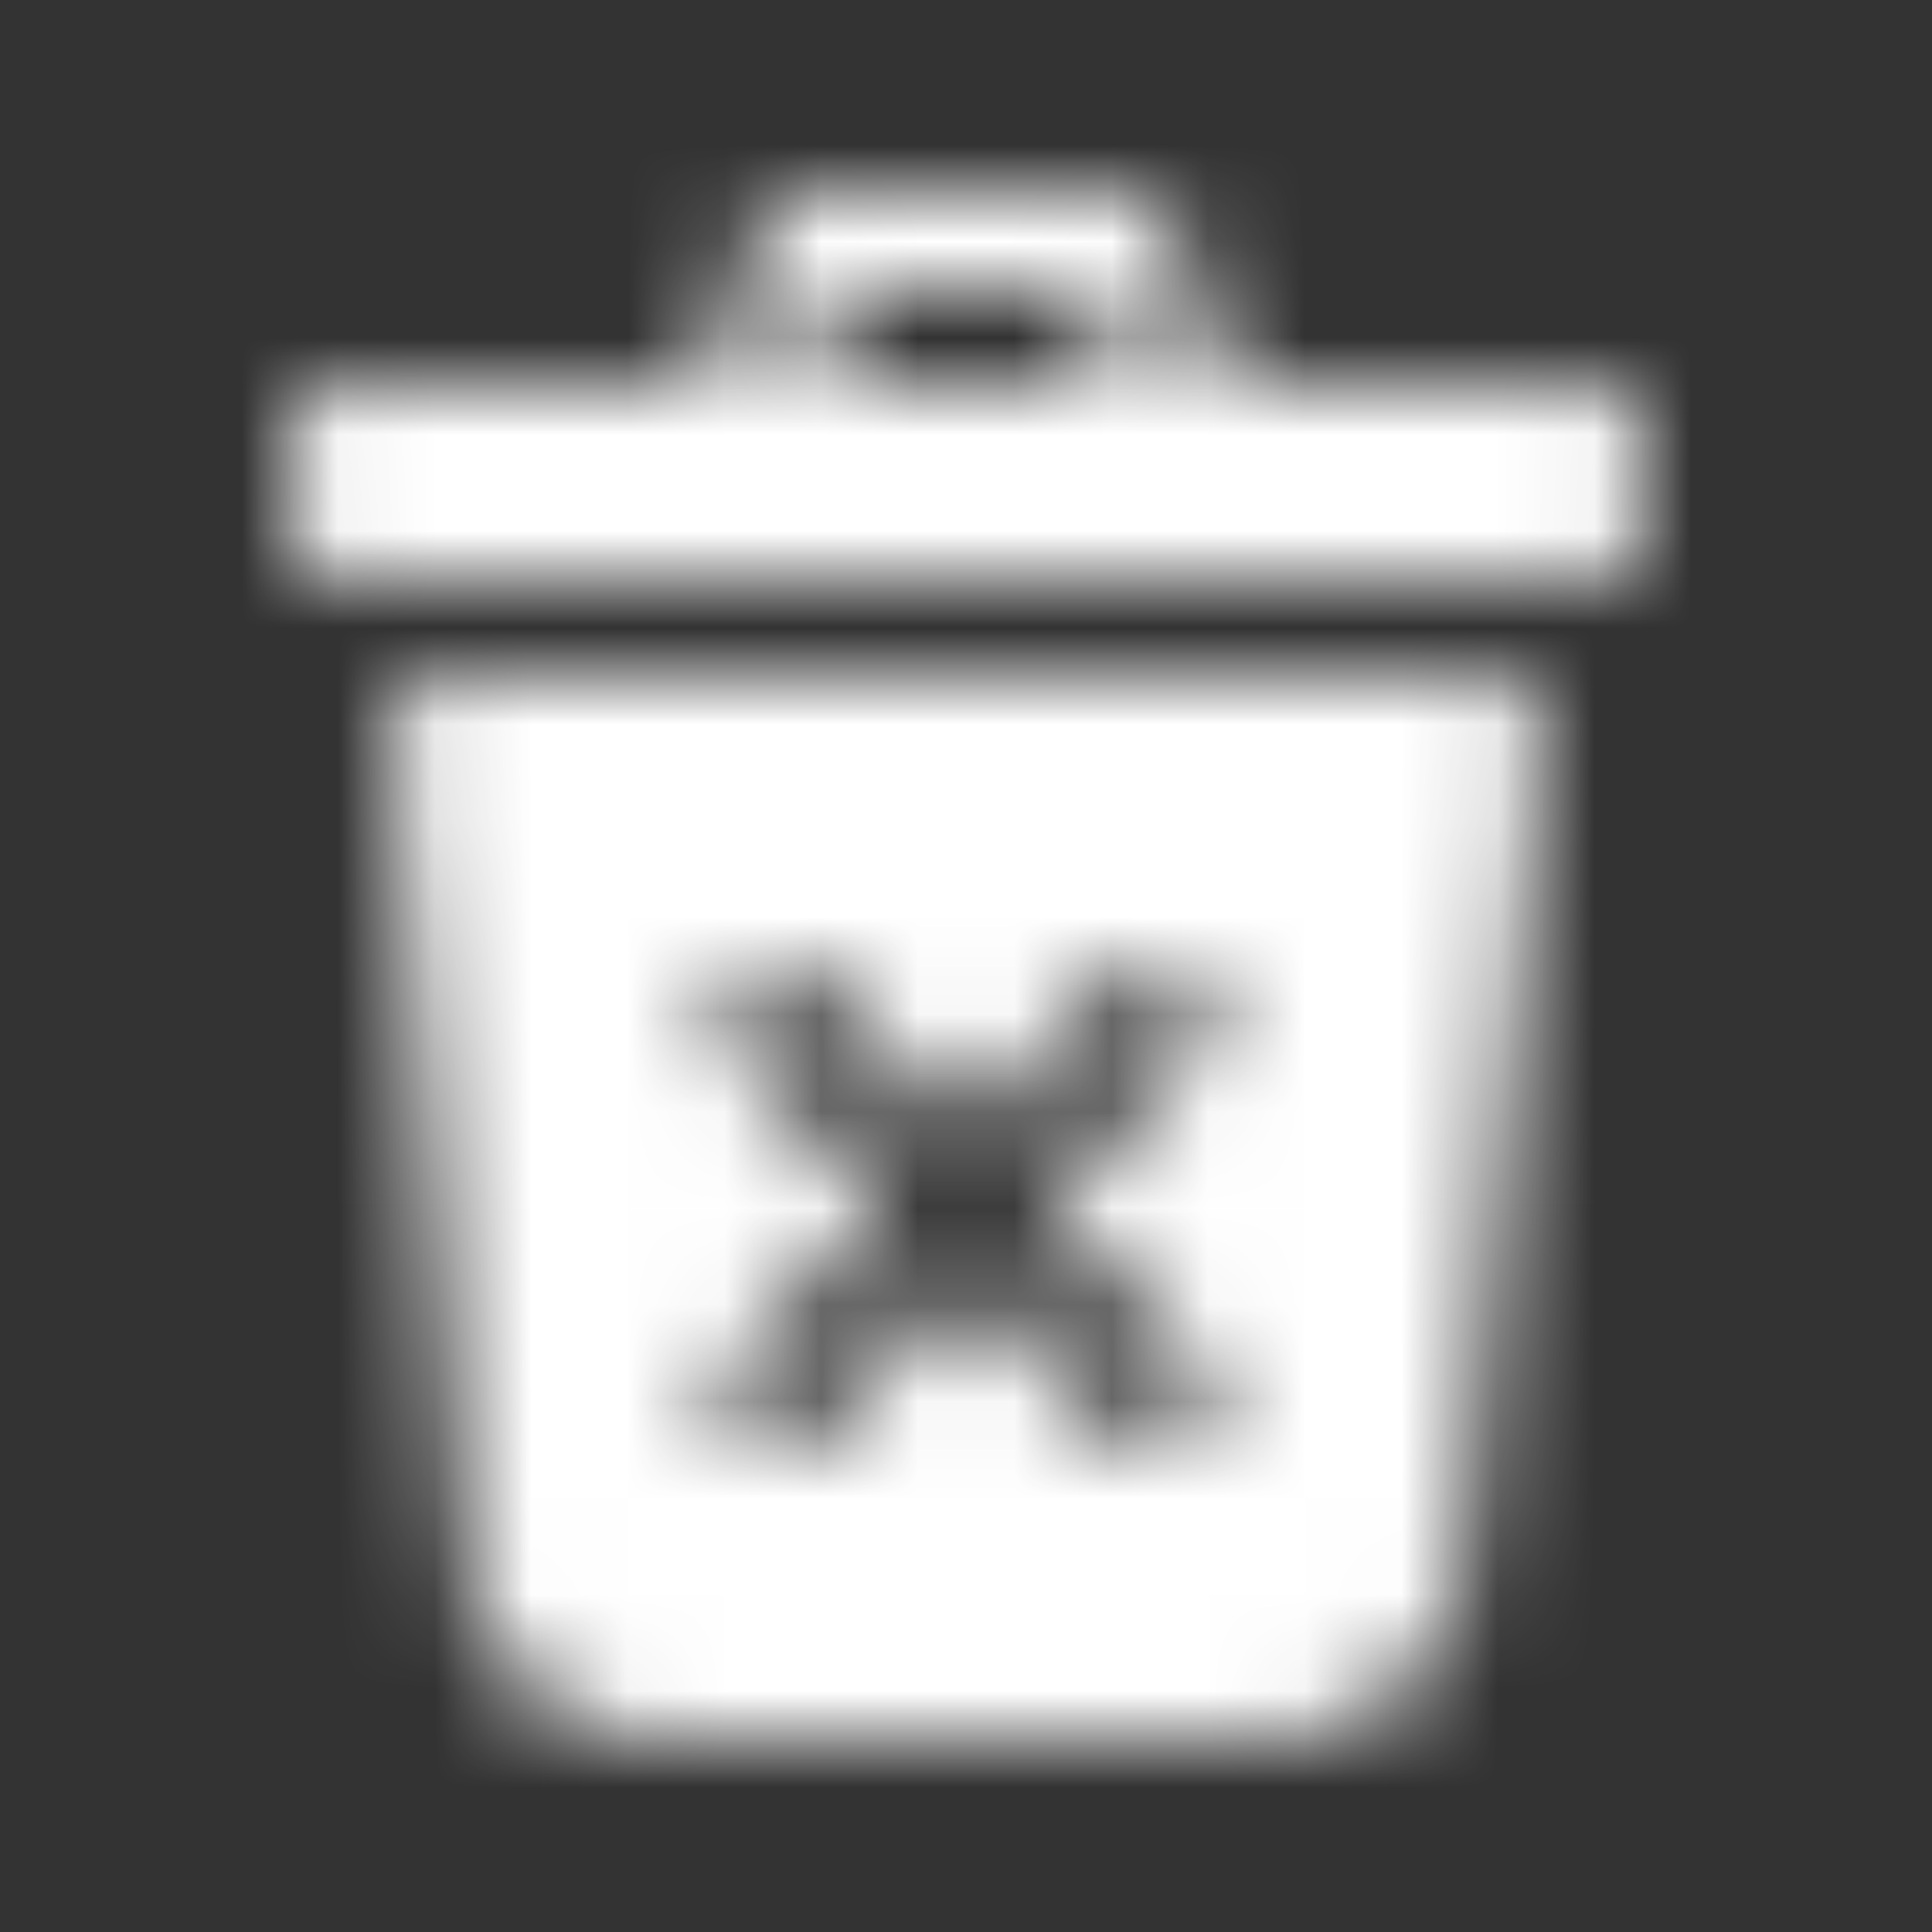 <svg width="20" height="20" xmlns="http://www.w3.org/2000/svg" xmlns:xlink="http://www.w3.org/1999/xlink"><rect width="100%" height="100%" fill="#333333" stroke="none"/><defs><path d="M4.548 7h10.904a.5.5 0 0 1 .498.545l-.785 8.635A2 2 0 0 1 13.174 18H6.827a2 2 0 0 1-1.992-1.82L4.05 7.546A.5.5 0 0 1 4.548 7zm2.785-3 .553-1.658A.5.5 0 0 1 8.36 2h3.28a.5.5 0 0 1 .474.342L12.667 4H16.5a.5.5 0 0 1 .5.5v1a.5.5 0 0 1-.5.5h-13a.5.5 0 0 1-.5-.5v-1a.5.5 0 0 1 .5-.5h3.833zm1.054 0h3.226l-.334-1H8.721l-.334 1zM10 11.72l1.595-1.595a.5.5 0 0 1 .707 0l.073.073a.5.5 0 0 1 0 .707L10.78 12.5l1.595 1.595a.5.5 0 0 1 0 .707l-.073.073a.5.5 0 0 1-.707 0L10 13.28l-1.595 1.595a.5.5 0 0 1-.707 0l-.073-.073a.5.5 0 0 1 0-.707L9.22 12.5l-1.595-1.595a.5.5 0 0 1 0-.707l.073-.073a.5.5 0 0 1 .707 0L10 11.72z" id="a"/></defs><g fill="none" fill-rule="evenodd"><mask id="b" fill="#fff"><use xlink:href="#a"/></mask><g mask="url(#b)" fill="#FFF"><path d="M0 0h20v20H0z"/></g></g></svg>